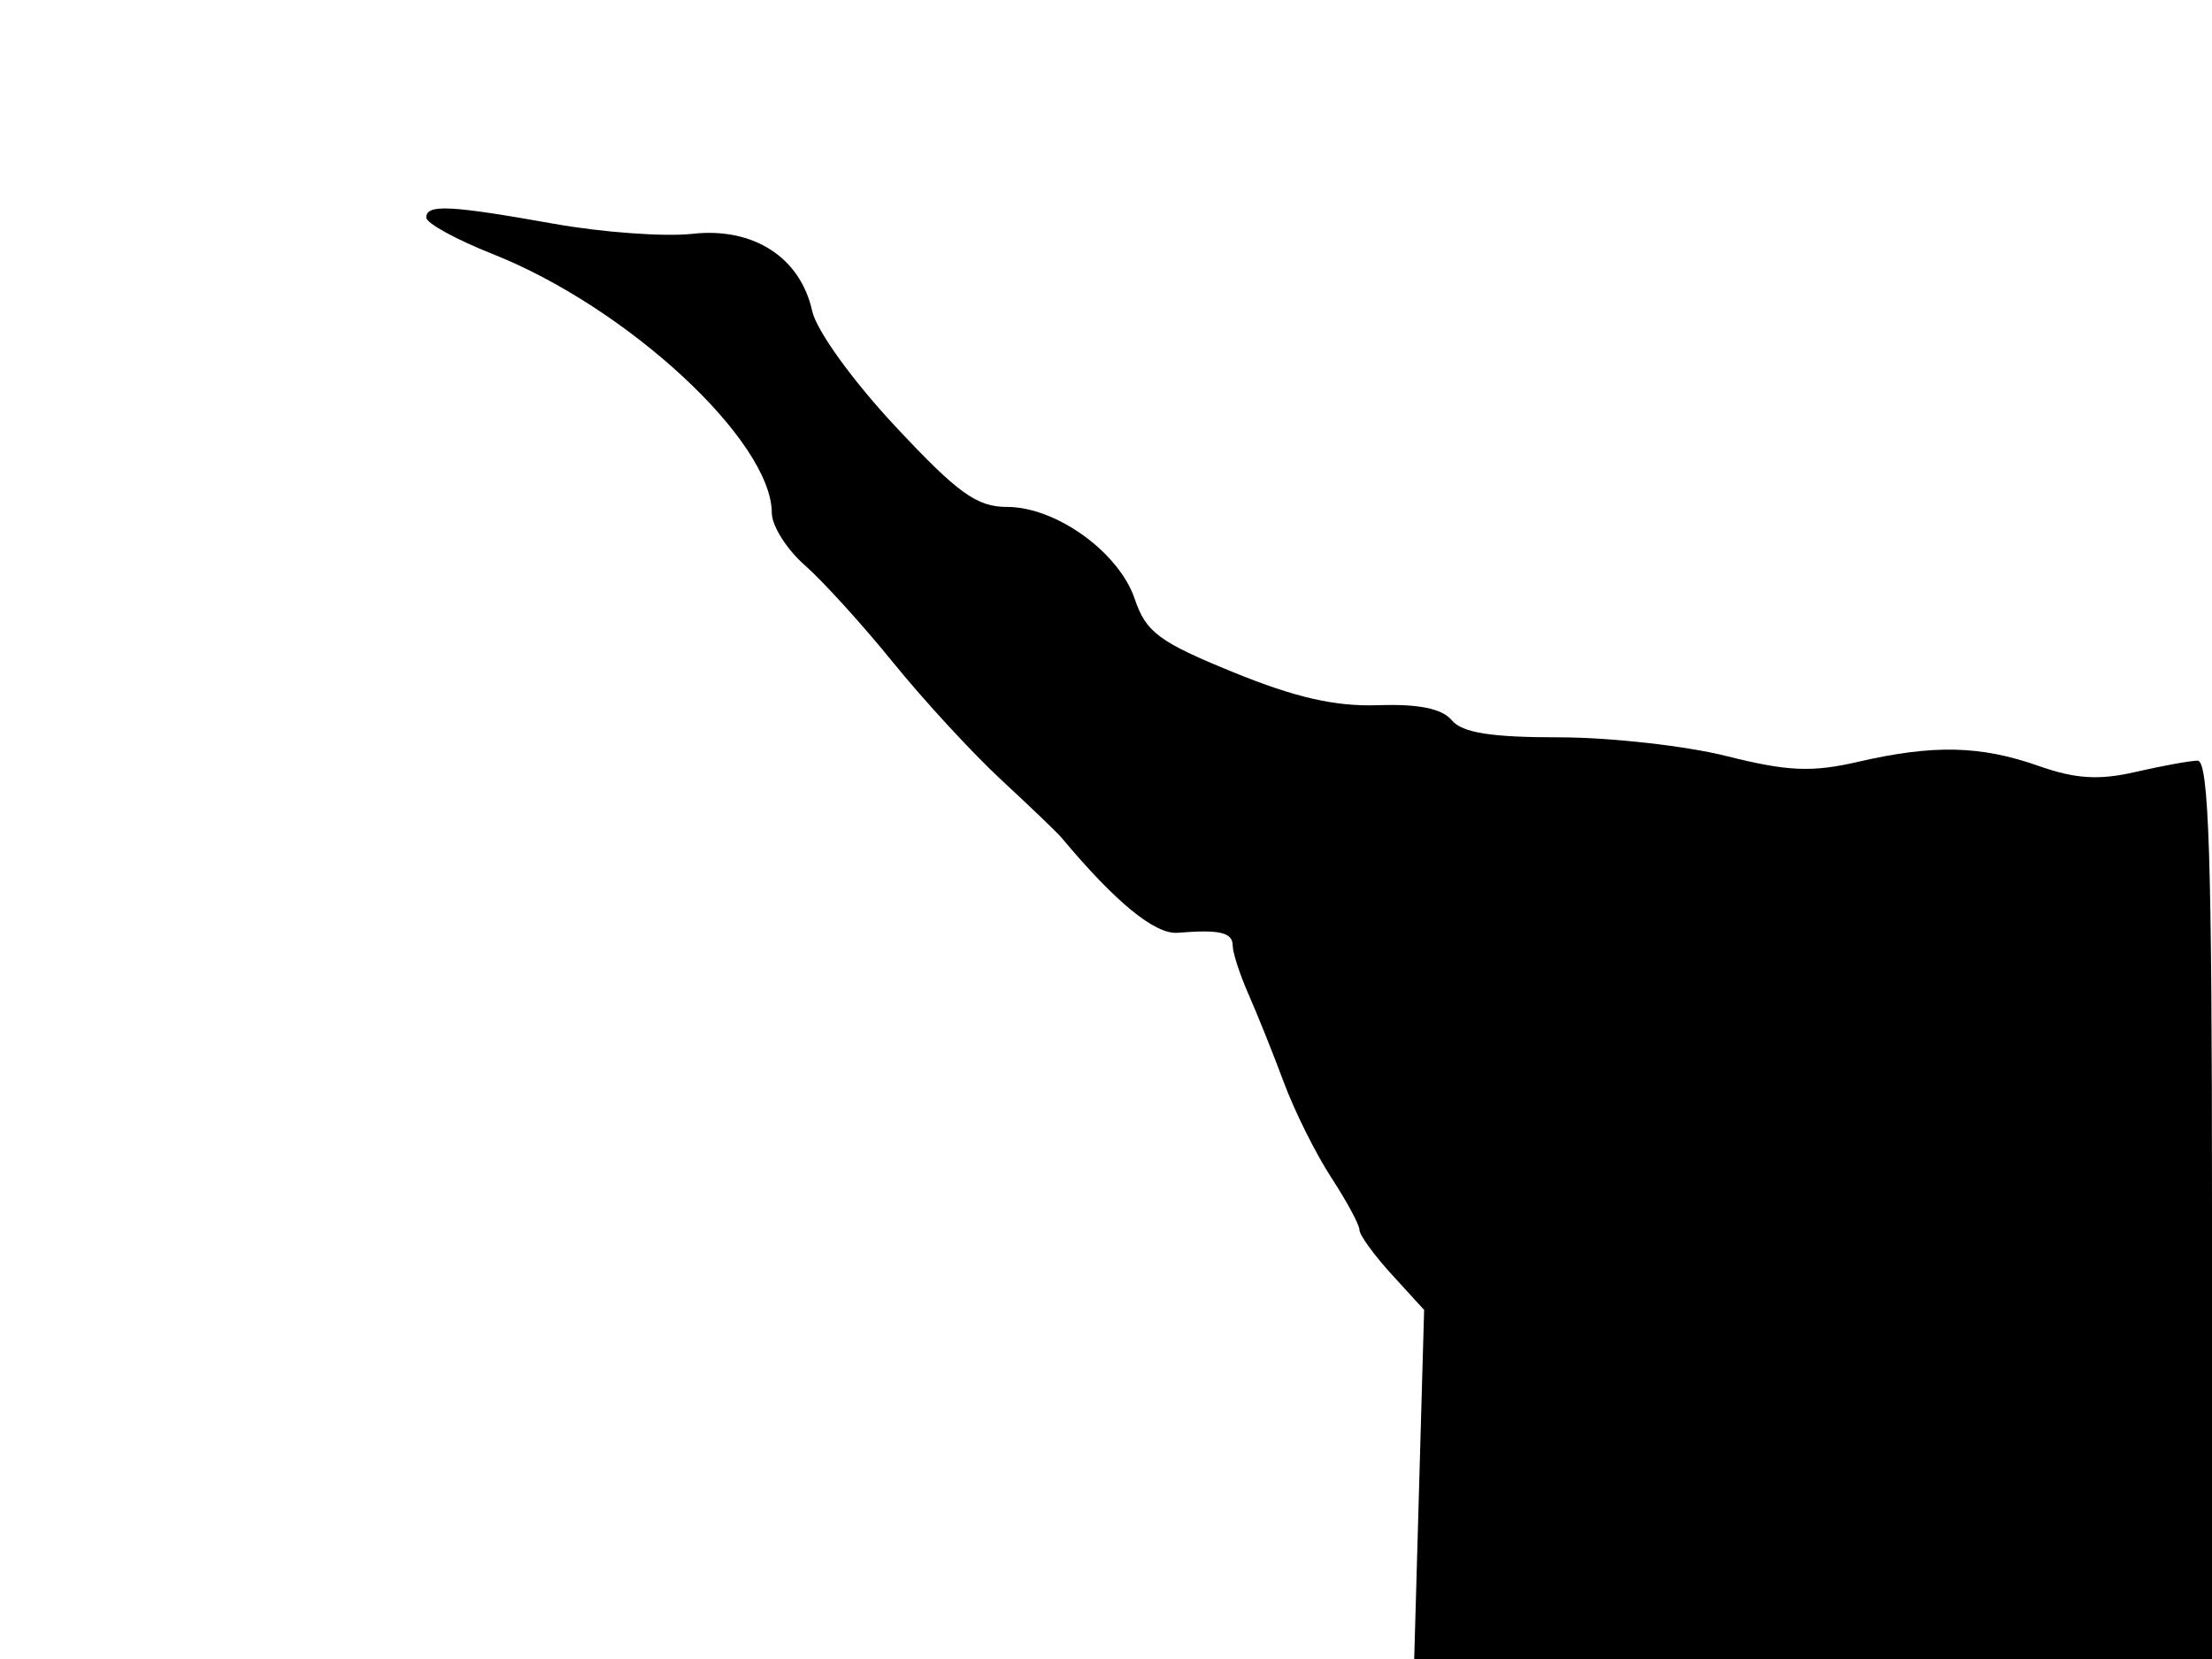 <svg xmlns="http://www.w3.org/2000/svg" width="192" height="144" viewBox="0 0 192 144" version="1.1">
	<path d="M 37 18.884 C 37 19.370, 39.587 20.792, 42.750 22.044 C 54.490 26.692, 66.973 38.269, 66.993 44.527 C 66.997 45.642, 68.284 47.681, 69.853 49.059 C 71.423 50.436, 74.884 54.248, 77.544 57.531 C 80.205 60.814, 84.433 65.400, 86.941 67.721 C 89.448 70.043, 91.793 72.293, 92.150 72.721 C 96.815 78.311, 100.255 81.125, 102.225 80.964 C 105.888 80.665, 107 80.930, 107 82.099 C 107 82.703, 107.626 84.616, 108.391 86.349 C 109.155 88.082, 110.535 91.525, 111.456 94 C 112.377 96.475, 114.226 100.178, 115.565 102.229 C 116.904 104.279, 118 106.316, 118 106.756 C 118 107.195, 119.263 108.937, 120.807 110.627 L 123.613 113.700 123.183 128.850 L 122.752 144 157.376 144 L 192 144 192 105 C 192 74.454, 191.729 66.005, 190.750 66.024 C 190.063 66.038, 187.626 66.482, 185.336 67.010 C 182.197 67.735, 180.134 67.606, 176.960 66.486 C 171.918 64.707, 167.824 64.614, 161.260 66.129 C 157.269 67.051, 155.169 66.958, 149.869 65.629 C 146.296 64.733, 139.744 64, 135.309 64 C 129.402 64, 126.916 63.603, 126.014 62.517 C 125.177 61.508, 123.141 61.091, 119.642 61.211 C 115.914 61.340, 112.453 60.554, 107.059 58.354 C 100.607 55.723, 99.469 54.878, 98.499 51.998 C 97.131 47.935, 91.671 44, 87.401 44 C 84.783 44, 83.130 42.806, 77.701 36.993 C 74 33.031, 70.871 28.690, 70.501 27.005 C 69.477 22.343, 65.393 19.705, 60.112 20.295 C 57.699 20.565, 52.299 20.174, 48.112 19.428 C 39.036 17.809, 37 17.709, 37 18.884" stroke="none" fill="black" fill-rule="evenodd"/>
</svg>
